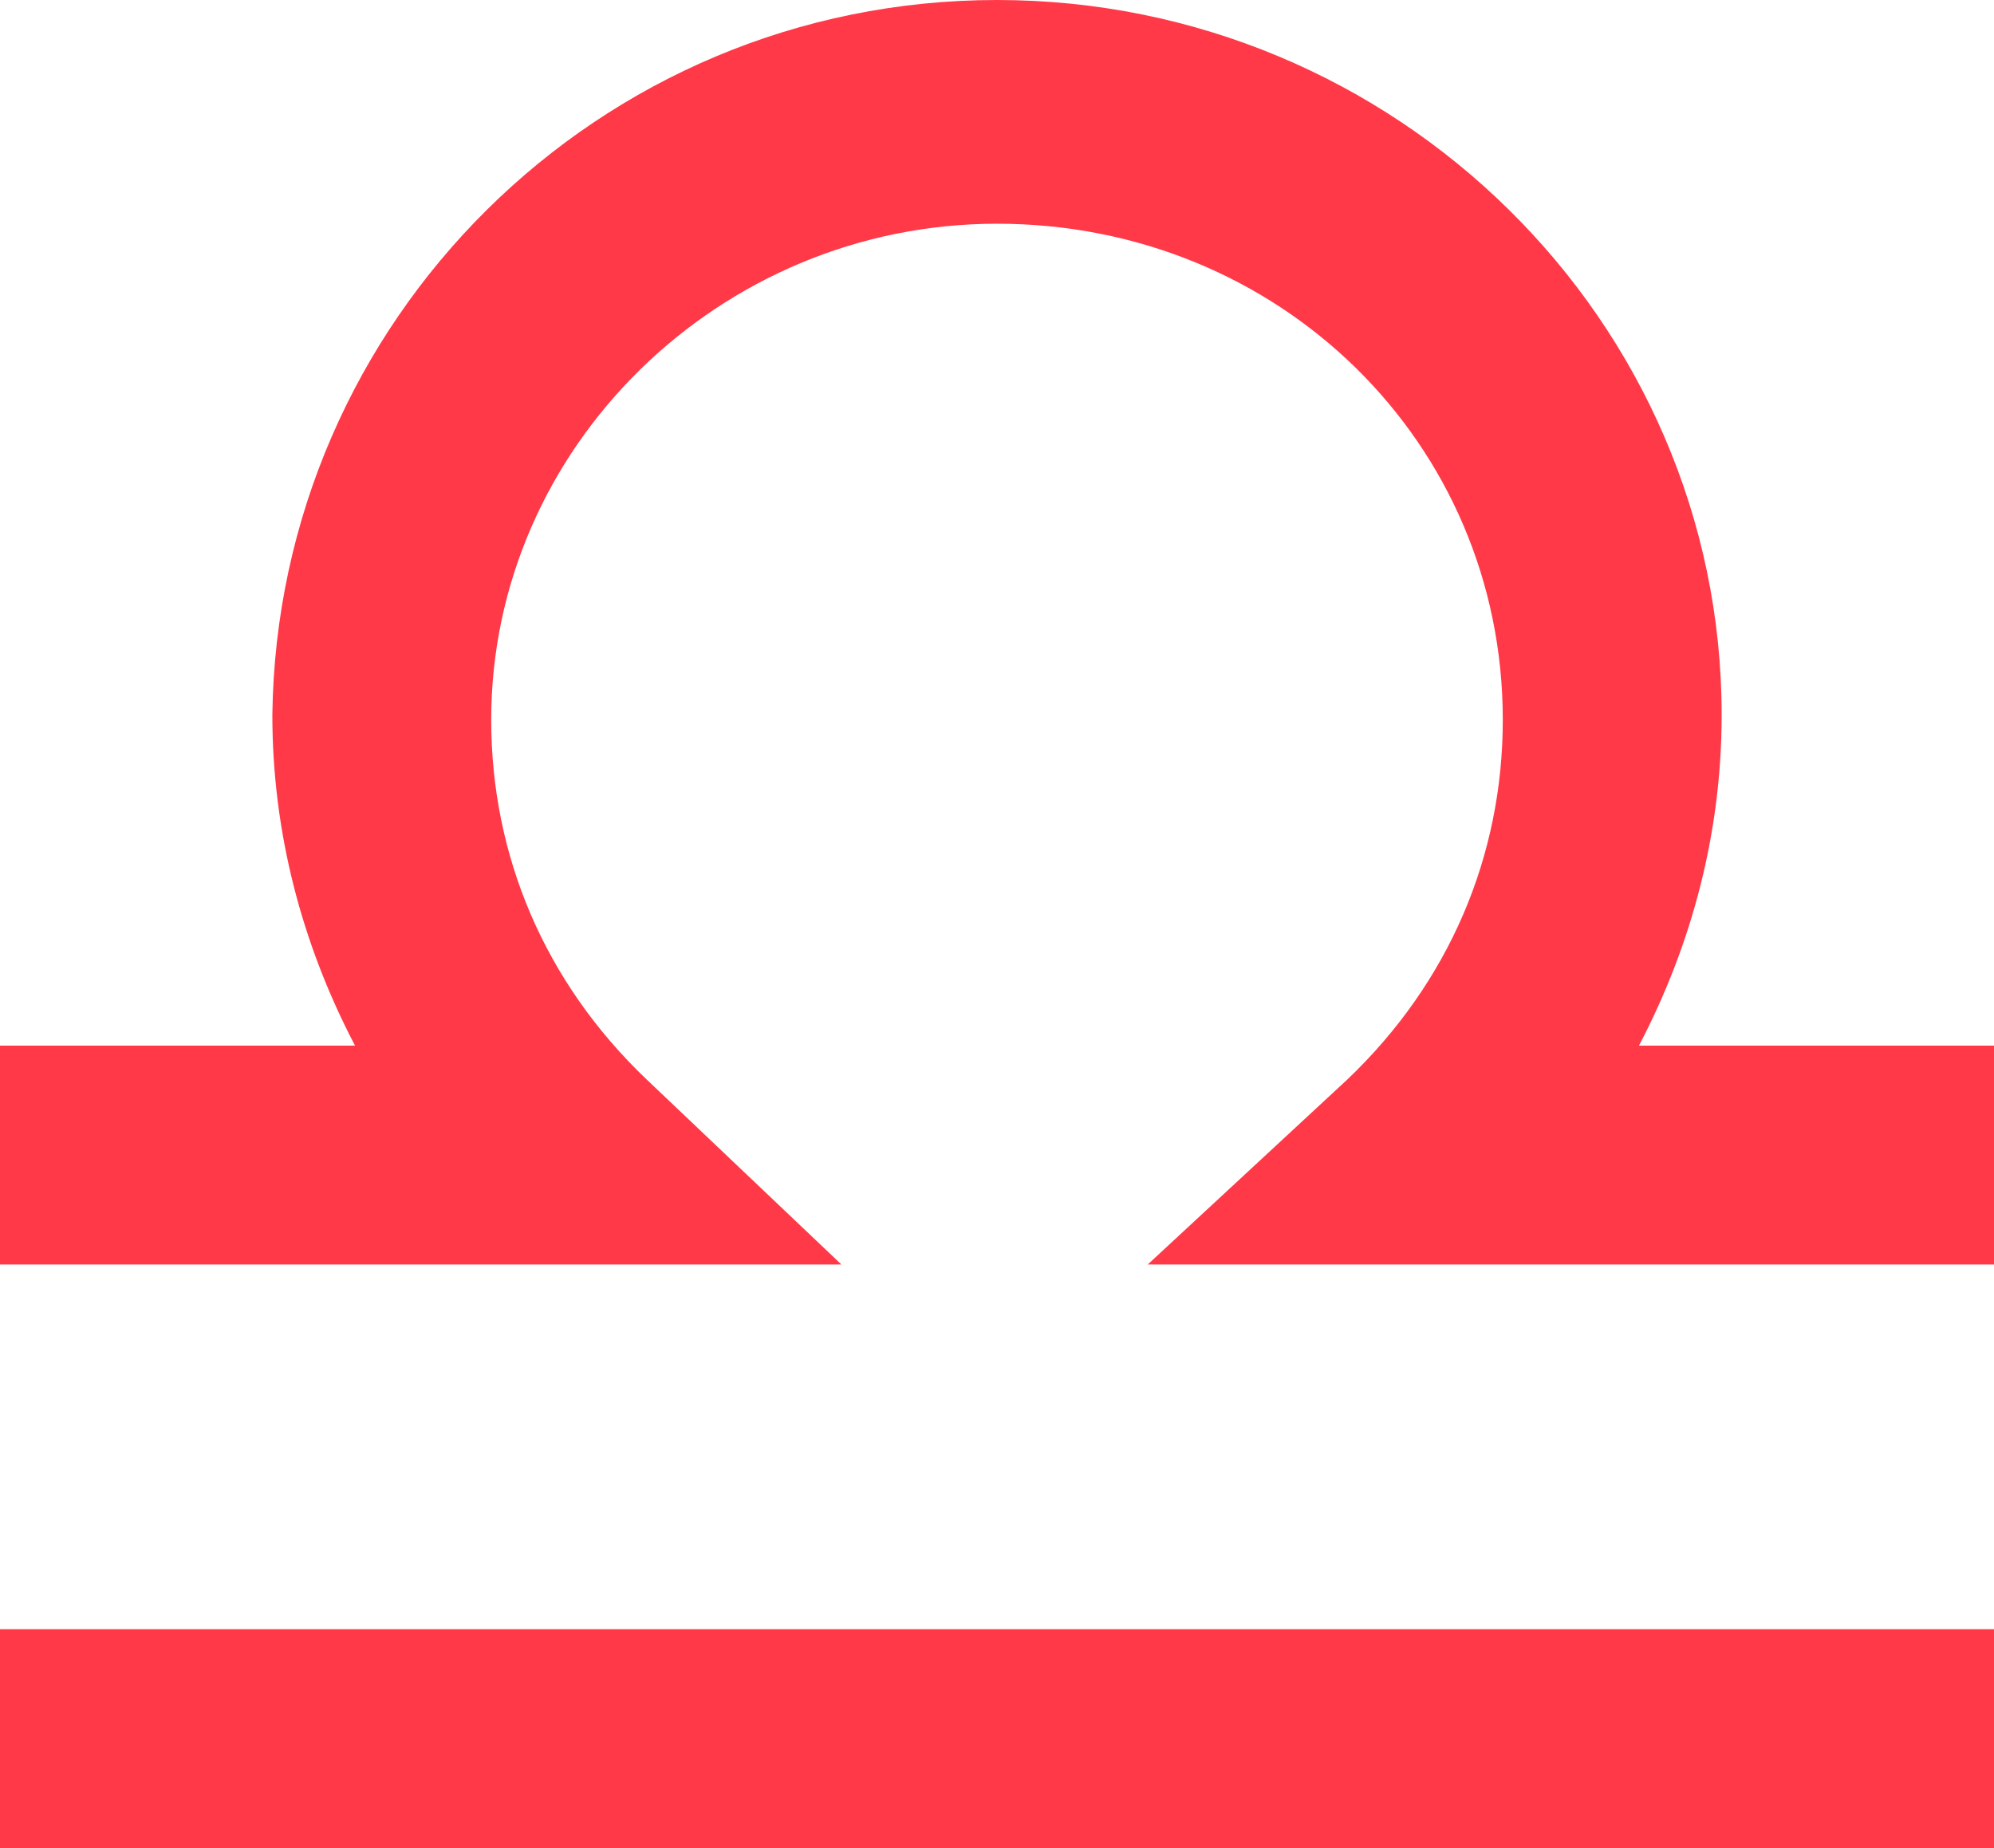 <?xml version="1.0" encoding="UTF-8" standalone="no"?>
<svg width="41px" height="38px" viewBox="0 0 41 38" version="1.1" xmlns="http://www.w3.org/2000/svg" xmlns:xlink="http://www.w3.org/1999/xlink">
    <!-- Generator: Sketch 41.2 (35397) - http://www.bohemiancoding.com/sketch -->
    <title>vaga</title>
    <desc>Created with Sketch.</desc>
    <defs/>
    <g id="" stroke="none" stroke-width="1" fill="none" fill-rule="evenodd">
        <g id="front" fill="#ff3948">
            <g id="Layer_1">
                <g id="Group">
                    <path d="M41,26 L23.6,26 L27.7,22.2 C29.8,20.2 30.9,17.6 30.9,14.8 C30.9,9.1 26.3,4.6 20.5,4.6 C14.8,4.6 10.1,9.2 10.1,14.8 C10.1,17.6 11.2,20.2 13.3,22.2 L17.3,26 L0,26 L0,21.5 L7.3,21.5 C6.2,19.4 5.6,17.1 5.6,14.7 C5.7,6.6 12.3,0 20.5,0 C28.7,0 35.4,6.6 35.4,14.7 C35.4,17.1 34.8,19.4 33.7,21.5 L41,21.5 L41,26 Z" id="Shape"/>
                    <polygon id="Shape" points="41 38 0 38 0 33.5 41 33.5"/>
                </g>
            </g>
        </g>
    </g>
</svg>